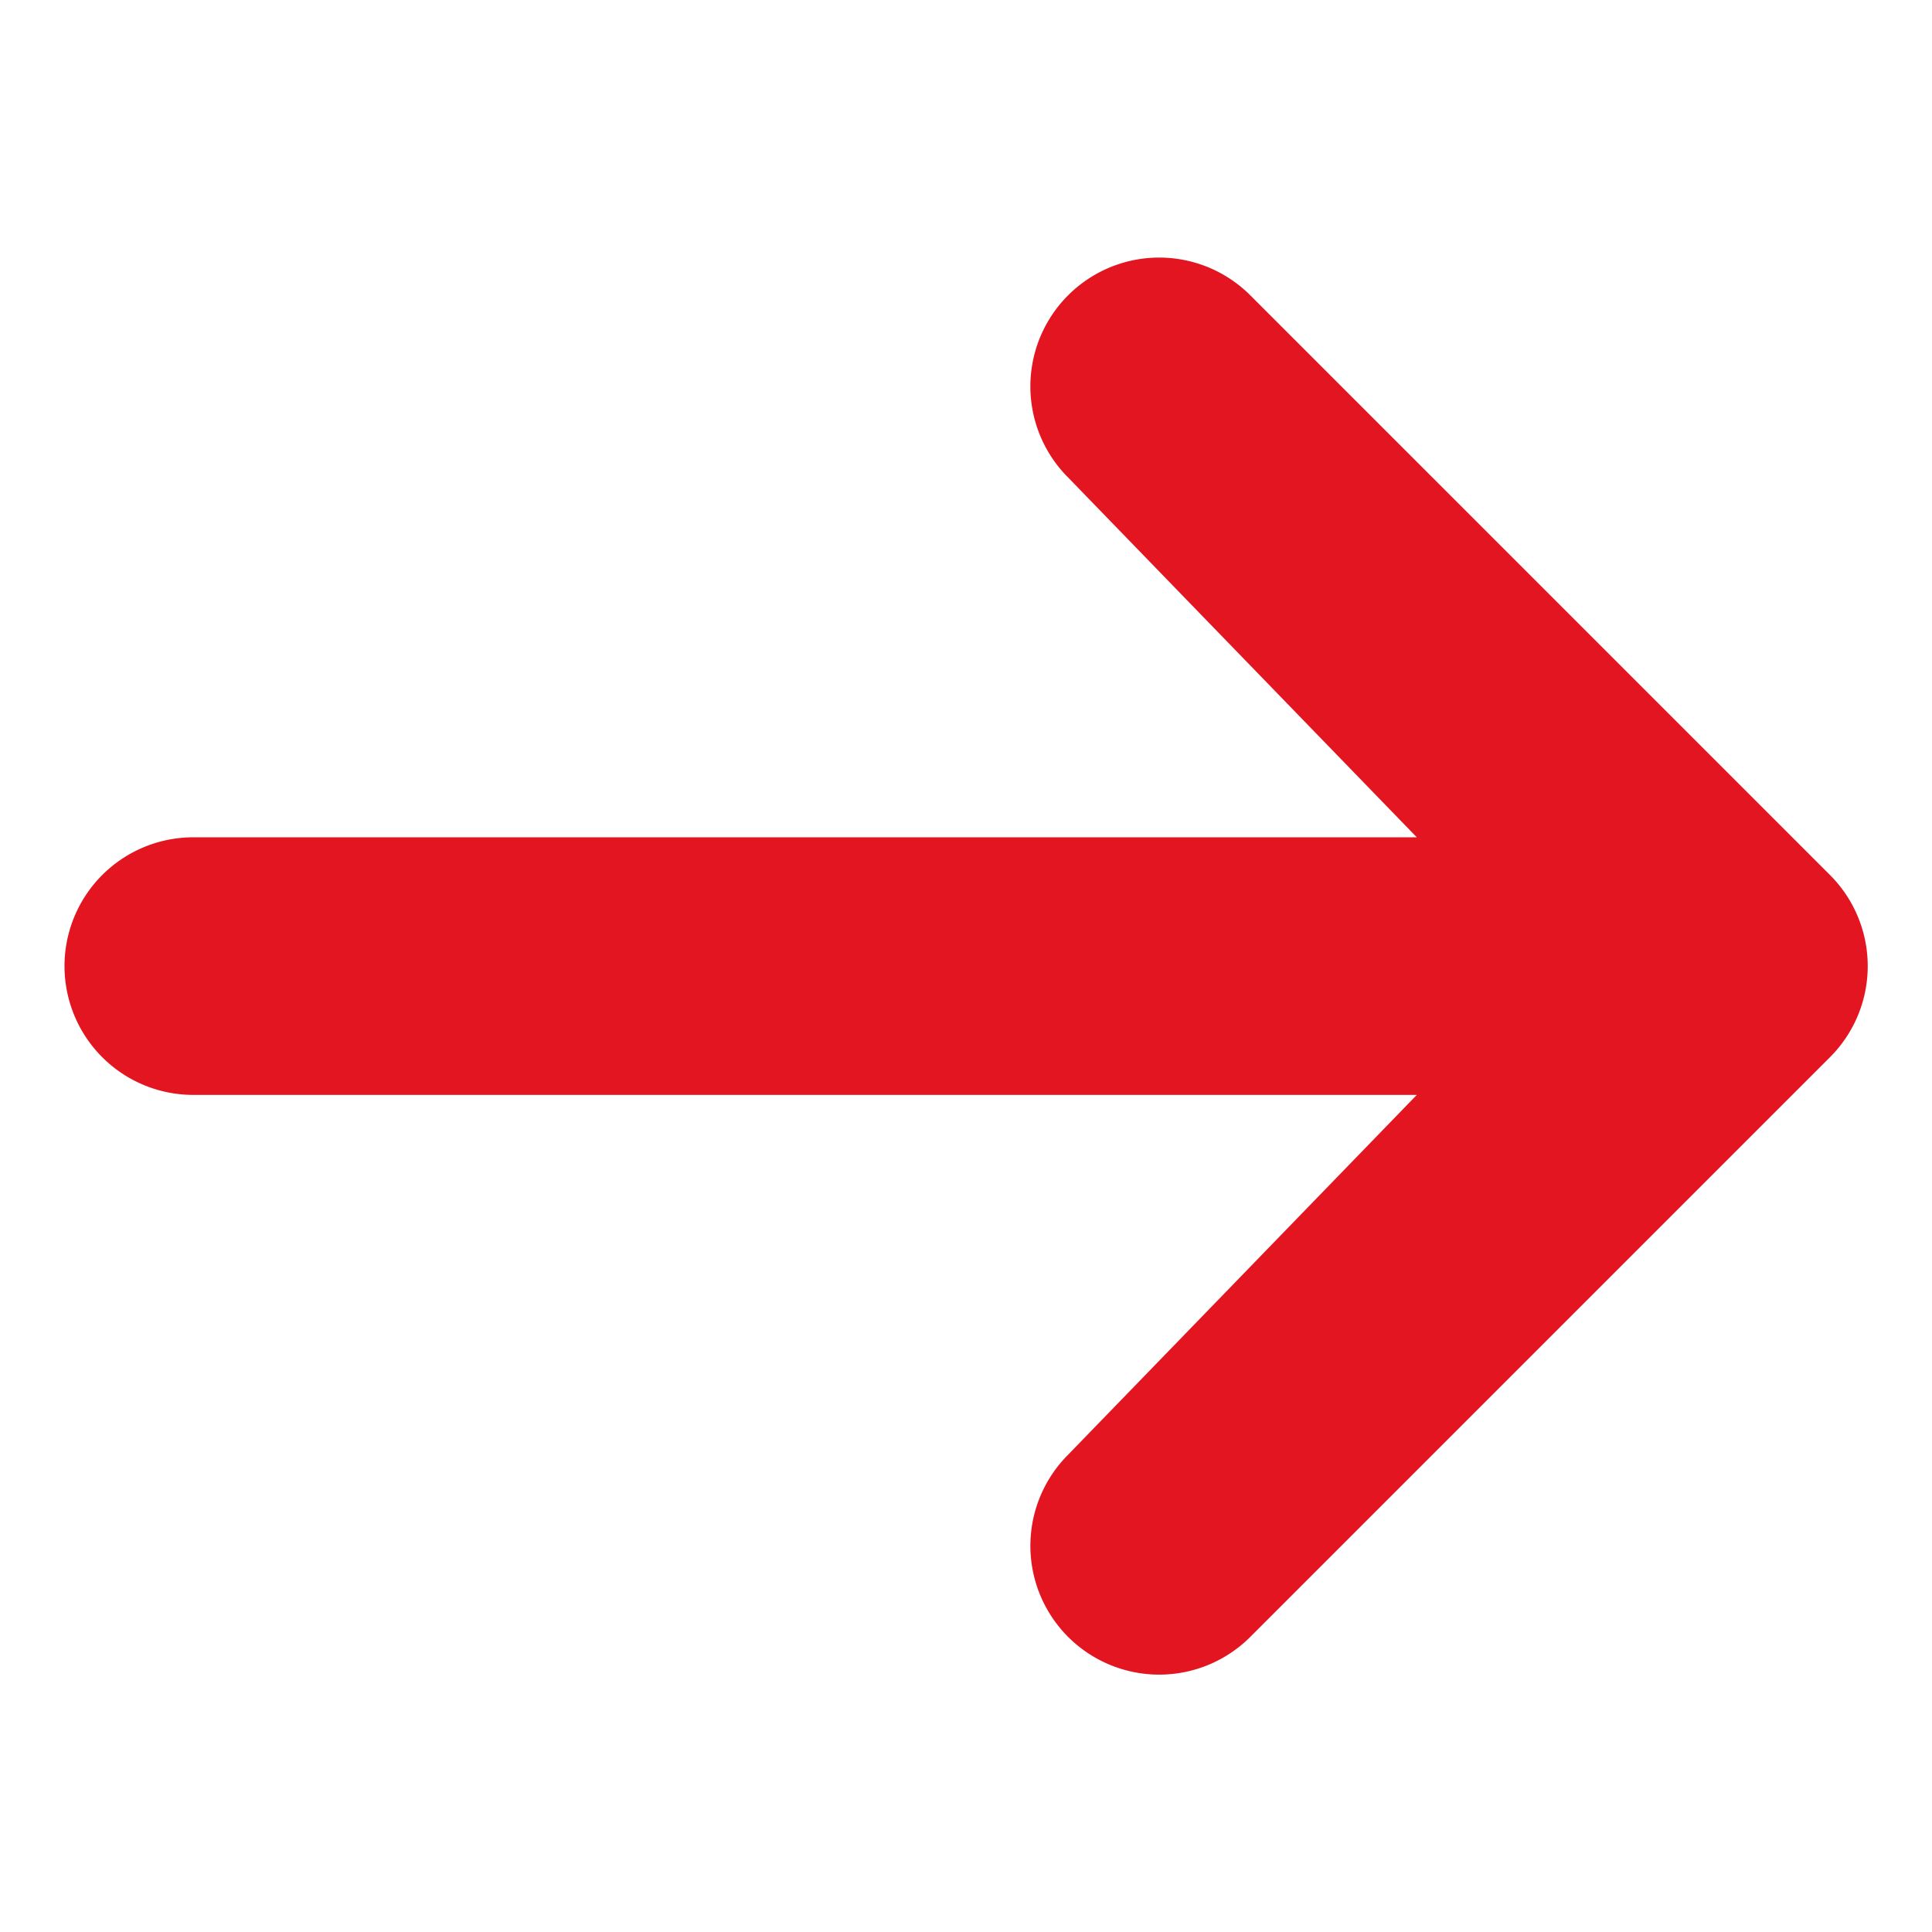 <svg fill="#e31521" width="500px" height="500px" viewBox="0 0 9.375 9.375" xmlns="http://www.w3.org/2000/svg" id="arrow" version="1.1" xmlns:xlink="http://www.w3.org/1999/xlink"><path d="M5.183 1.433a0.625 0.625 0 0 1 0.884 0l2.813 2.813a0.625 0.625 0 0 1 0 0.884l-2.813 2.813a0.625 0.625 0 0 1 -0.884 -0.884L6.875 5.313H0.938a0.625 0.625 0 0 1 0 -1.25H6.875L5.183 2.317a0.625 0.625 0 0 1 0 -0.884"></path></svg>